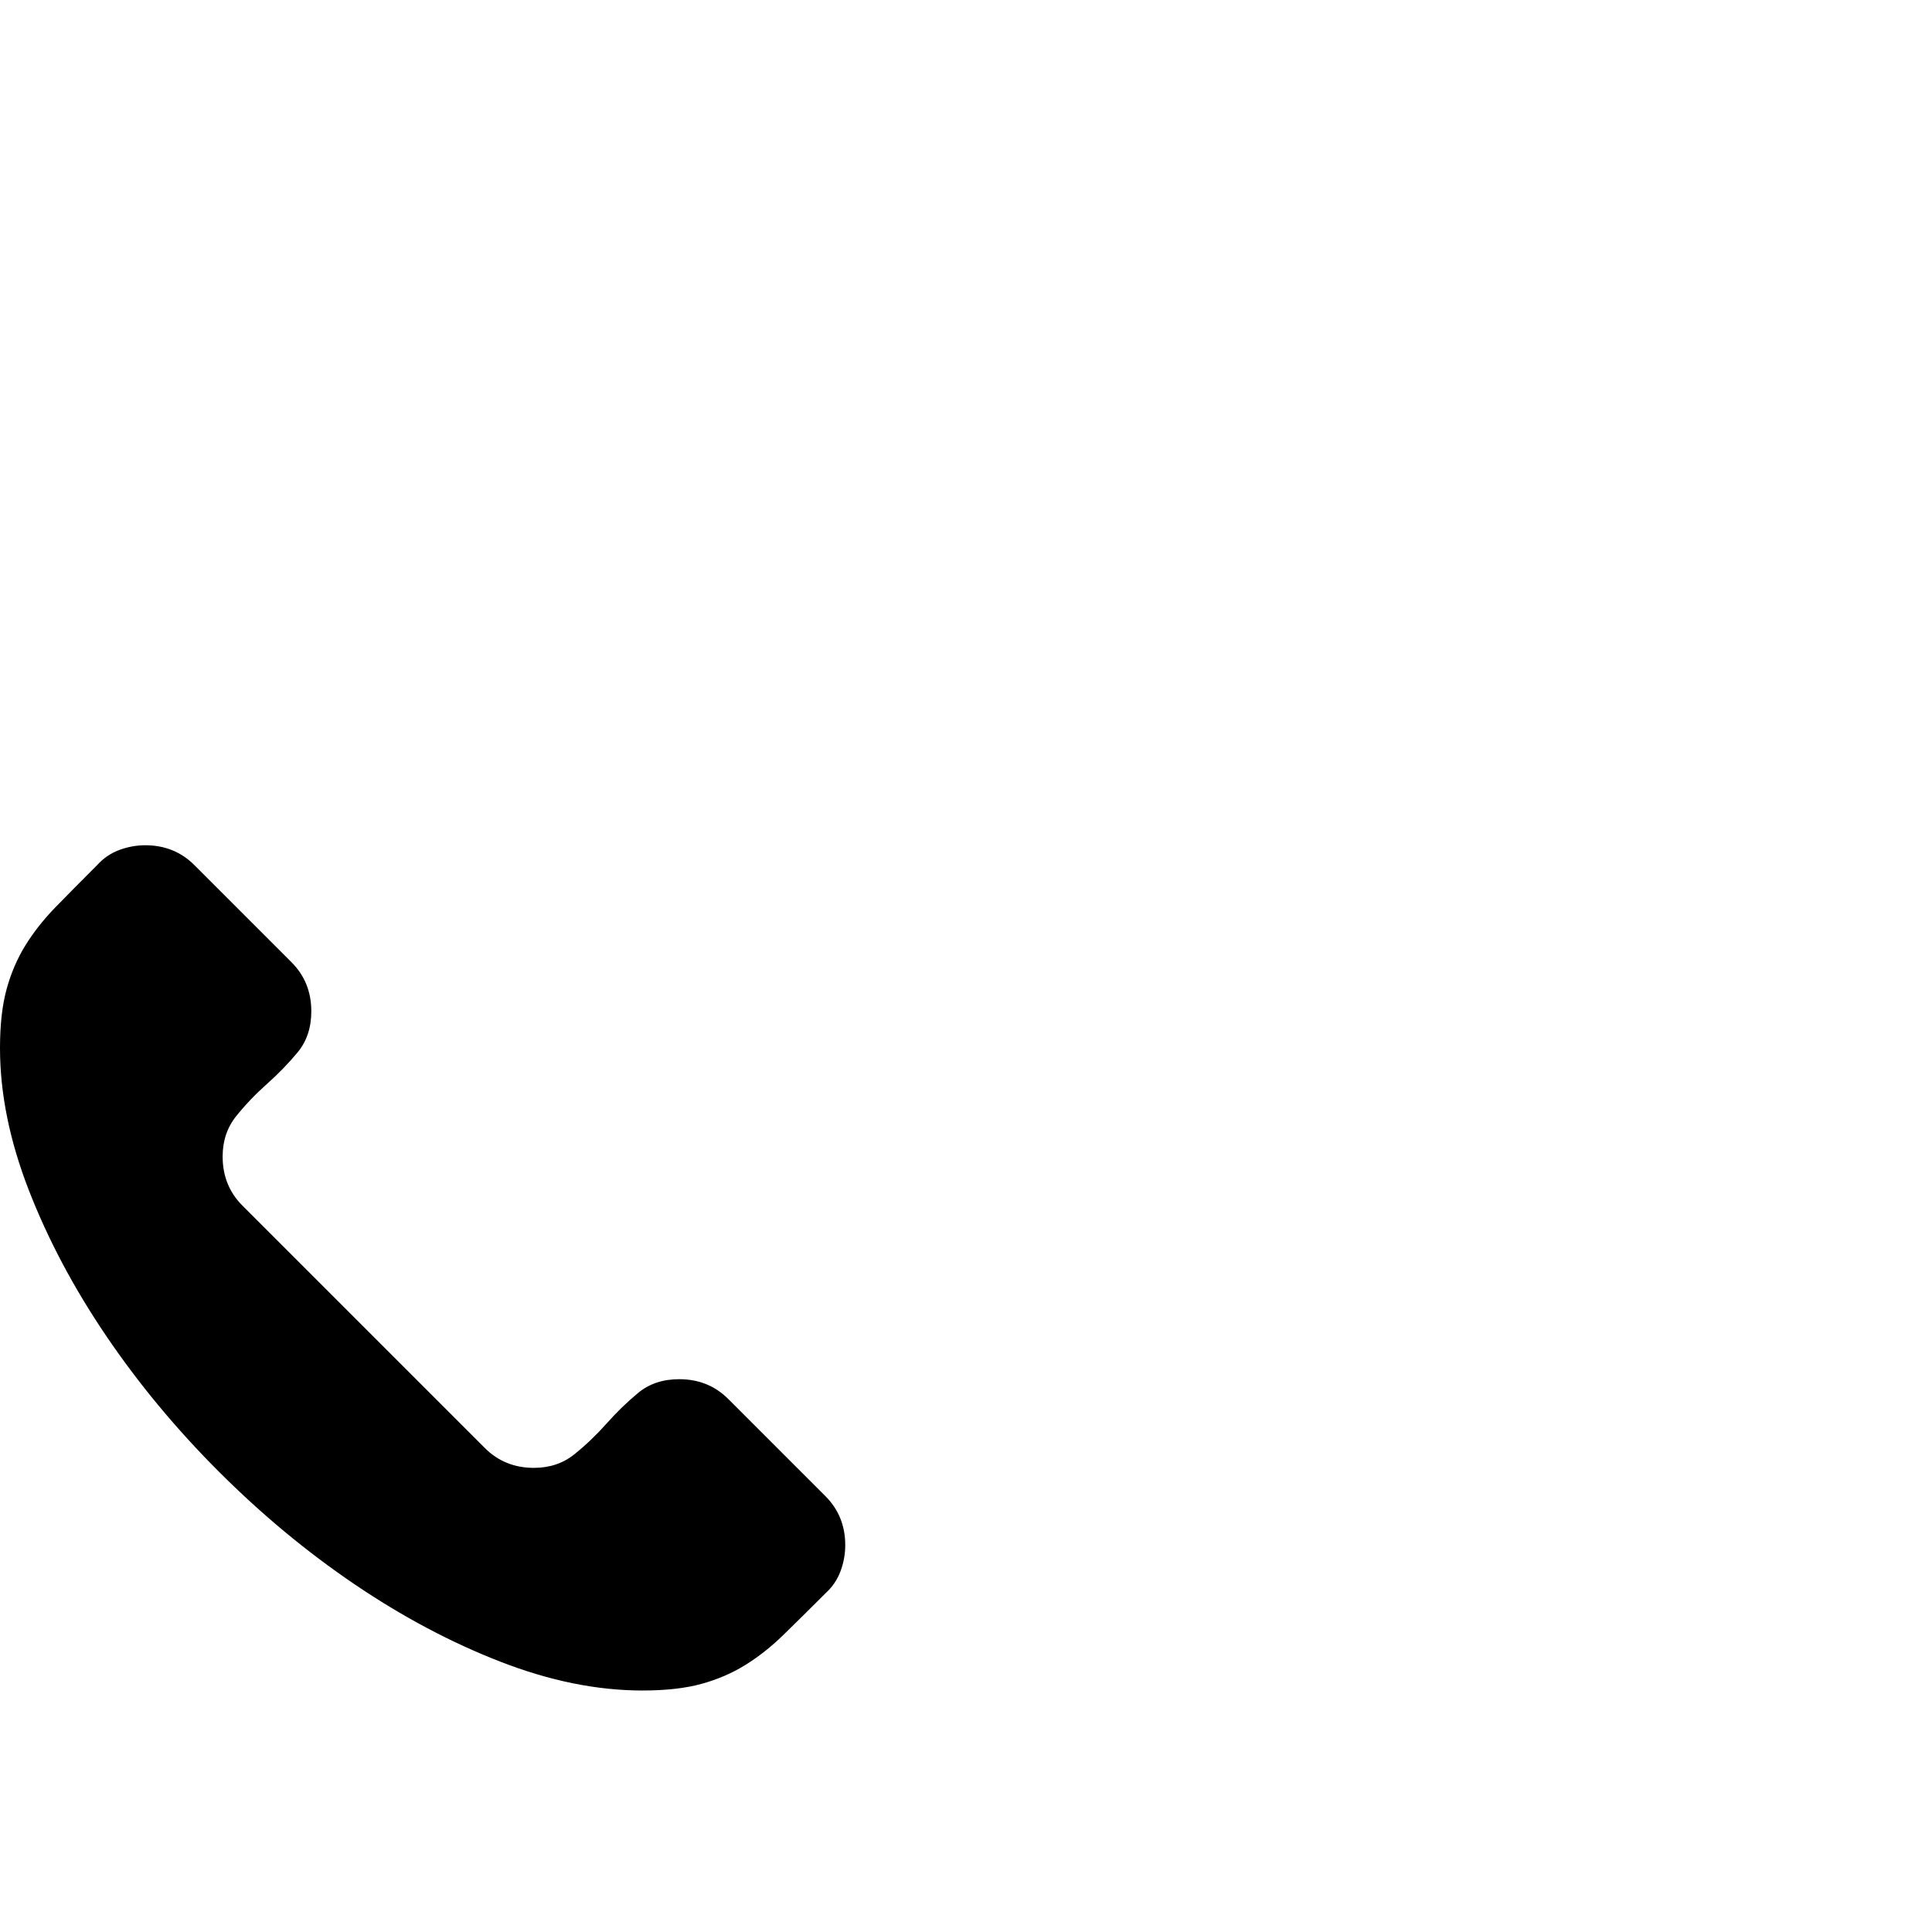 <svg width="1792" height="1792" xmlns="http://www.w3.org/2000/svg"><path d="M630 1279.25q27.125 0 45.5 18.375l90.125 90.125Q784 1406.125 784 1433.25q0 12.25-4.375 24.063t-14 20.562q-21.875 21.875-38.938 38.5t-35.437 28-40.688 17.5-54.687 6.125q-63 0-131.688-26.688T329 1469.563 203 1365 98.437 1239t-71.75-135.188T0 972.125q0-32.375 6.125-54.688t17.5-40.687 28-35.438 38.5-38.937q8.75-9.625 20.563-14T134.75 784q27.125 0 45.5 18.375l90.125 90.125q18.375 18.375 18.375 45.5 0 22.75-12.688 38.063t-28.437 29.312-28.438 29.75-12.687 37.625q0 27.125 18.375 45.5l224.875 224.875q18.375 18.375 45.5 18.375 21.875 0 37.625-12.688t29.75-28.437 29.313-28.438T630 1279.25z"/></svg>